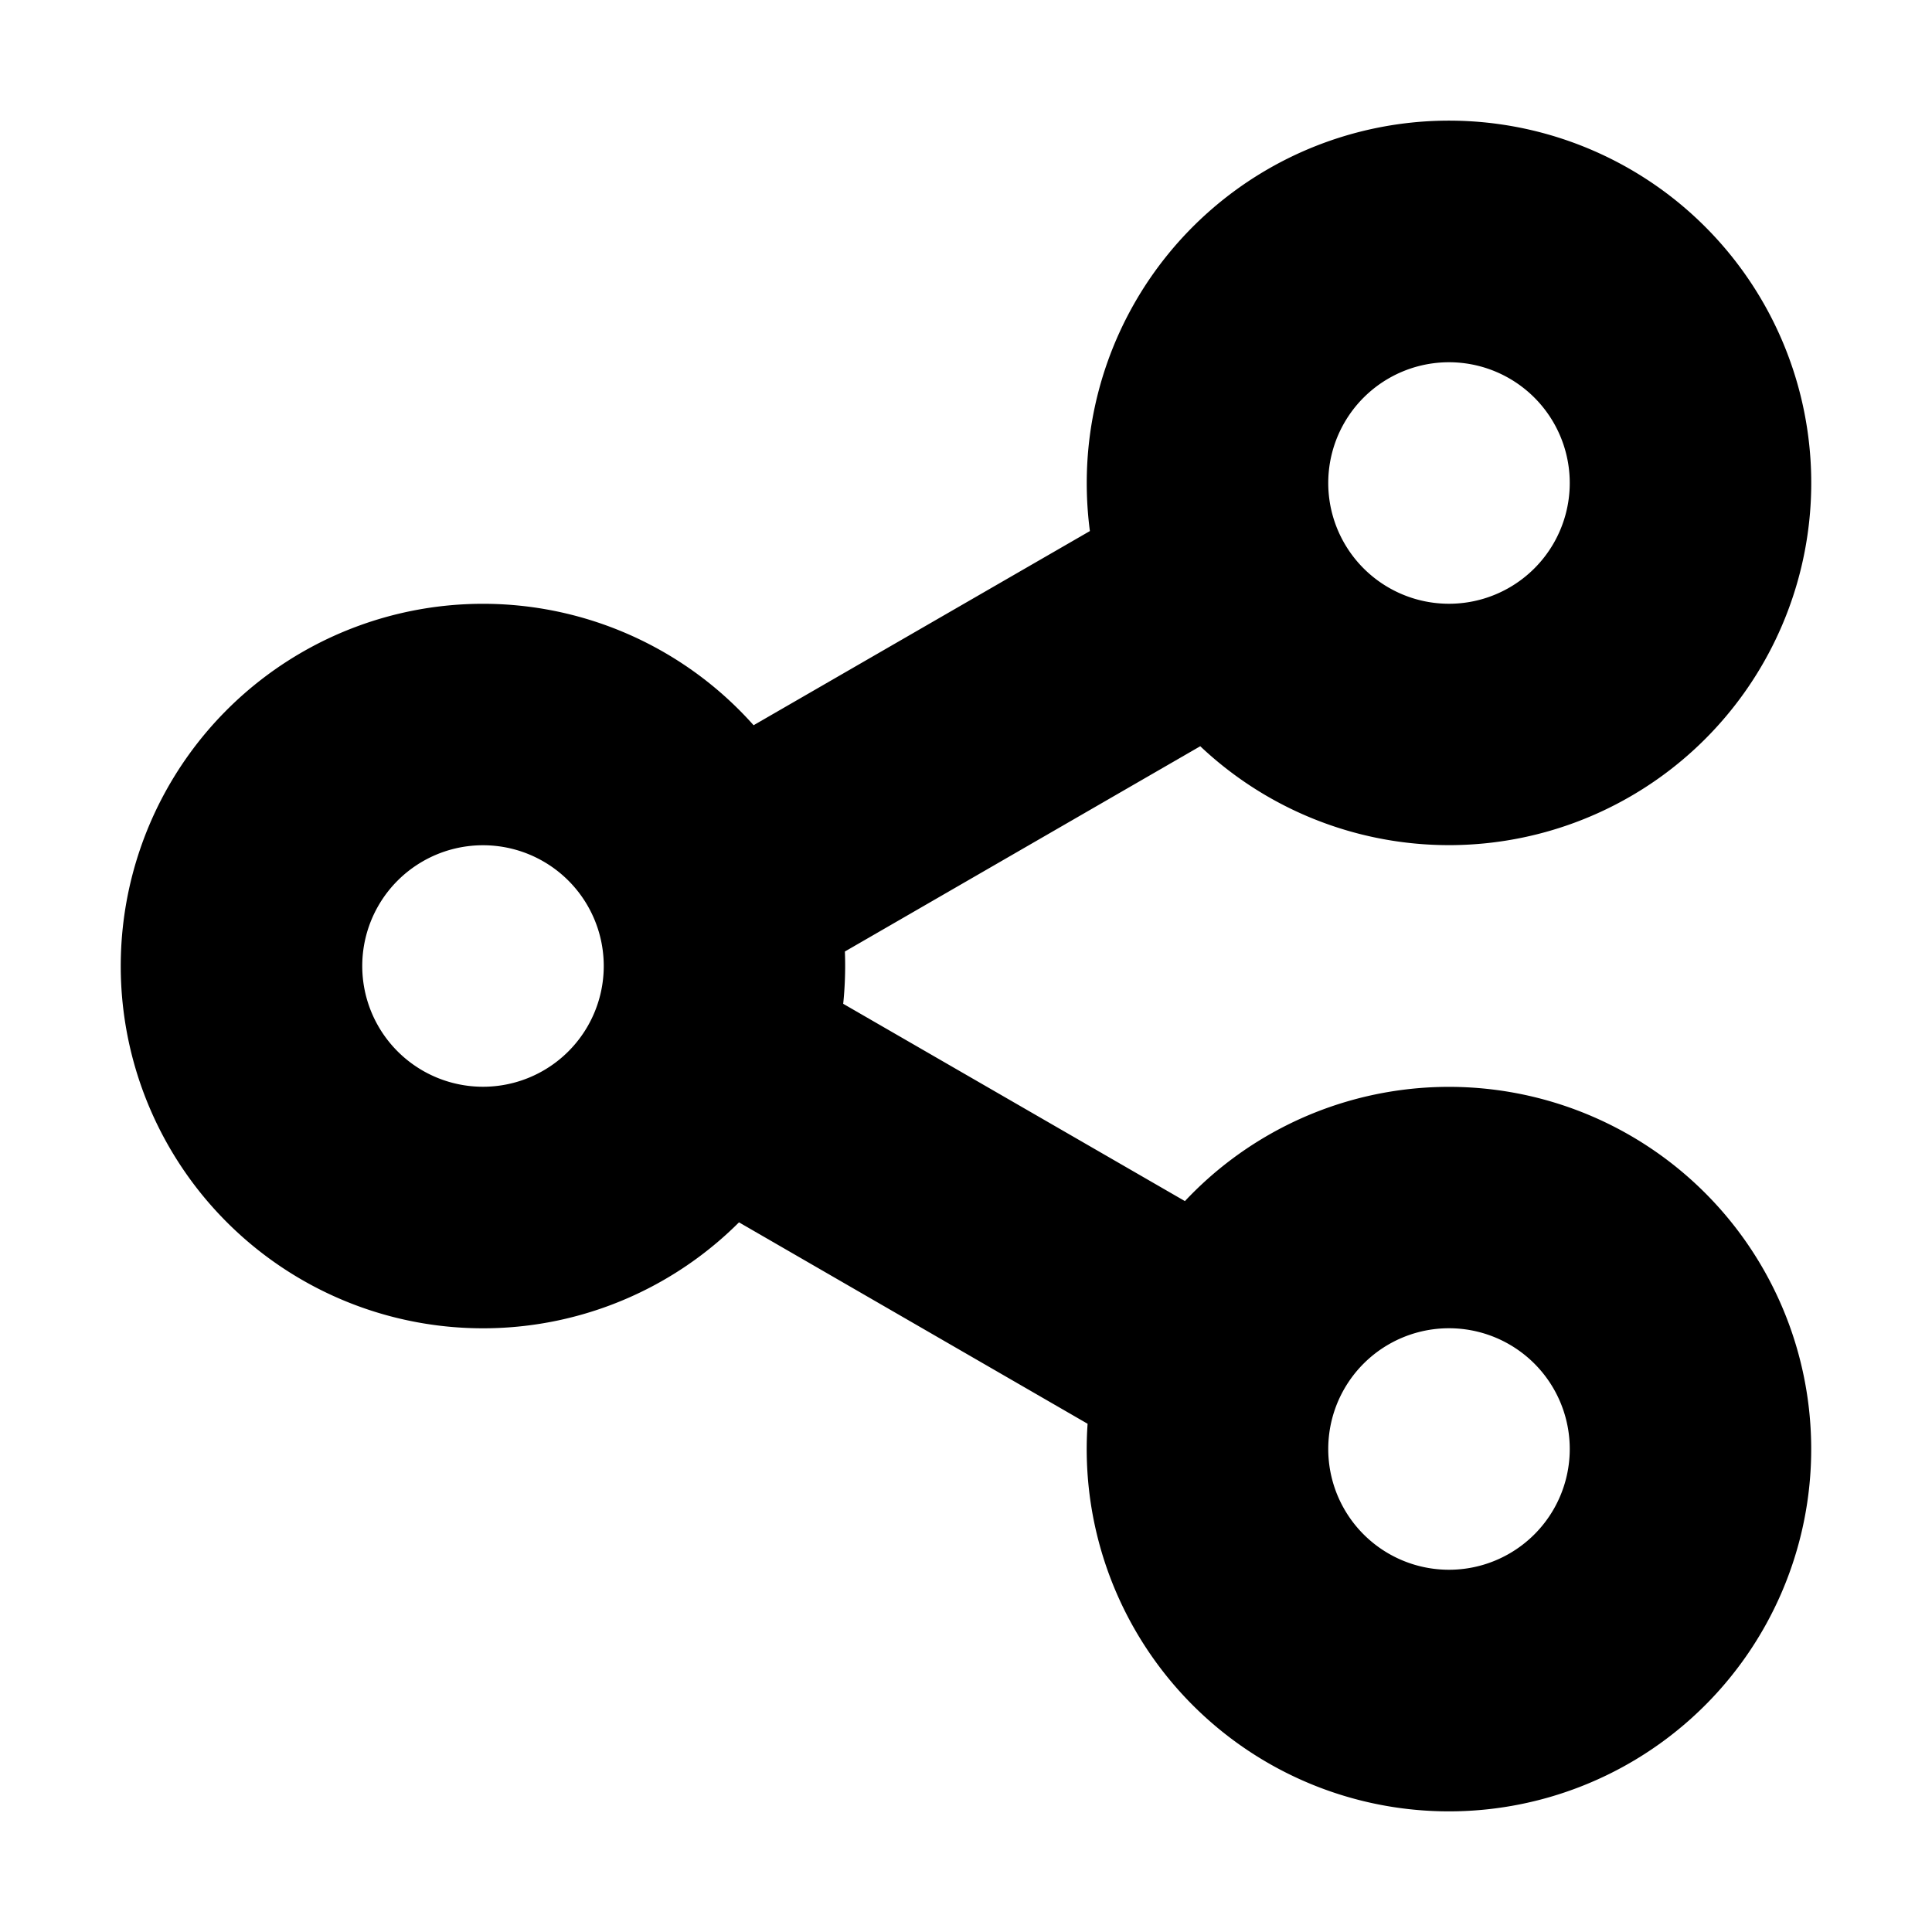 <svg xmlns="http://www.w3.org/2000/svg" width="16" height="16" viewBox="0 0 16 16">
  <path fill-rule="evenodd" d="M9 4a3 3 0 1 1 .94 2.18L6.997 7.88a3.059 3.059 0 0 1-.014.433l2.83 1.634a3 3 0 1 1-.806 1.844L6.12 10.123a3 3 0 1 1 .121-4.117l2.785-1.608A3.027 3.027 0 0 1 9 4Zm3-1a1 1 0 1 0 0 2 1 1 0 0 0 0-2Zm0 8a1 1 0 1 0 0 2 1 1 0 0 0 0-2ZM3 8a1 1 0 1 1 2 0 1 1 0 0 1-2 0Z" clip-rule="evenodd"/>
</svg>
